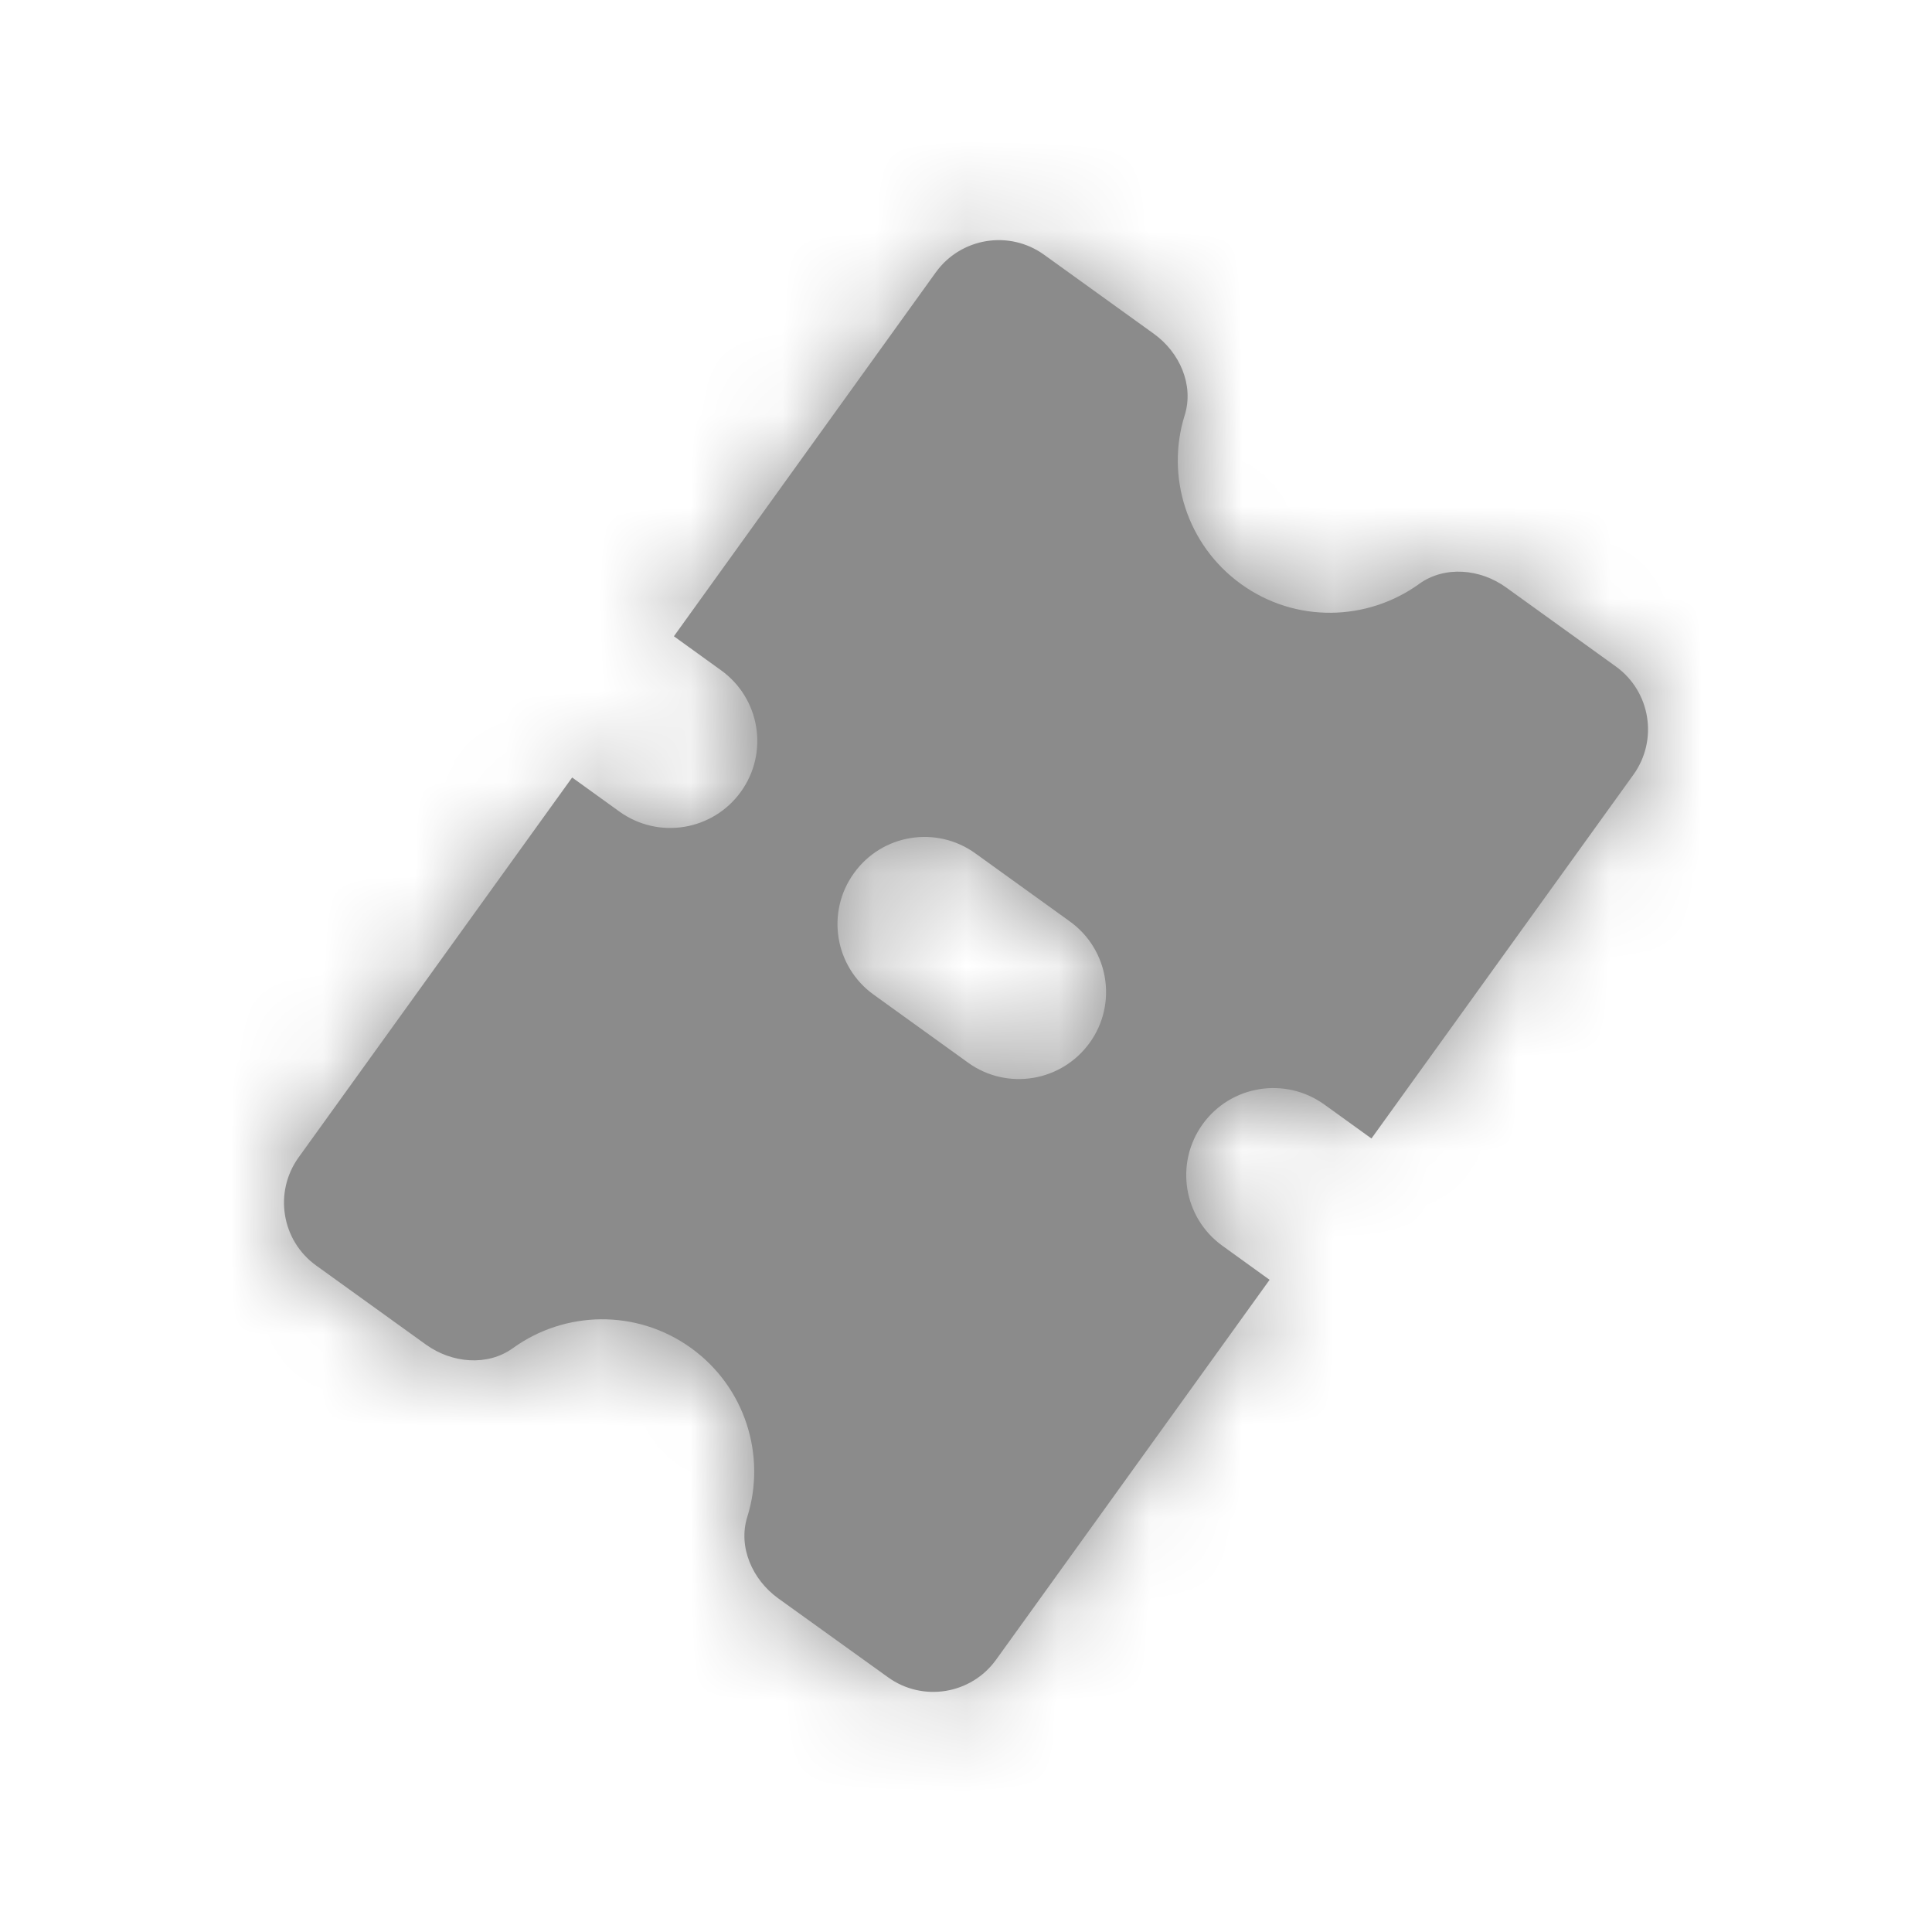 <svg width="21" height="21" viewBox="0 0 21 21" fill="none" xmlns="http://www.w3.org/2000/svg">
<path fill-rule="evenodd" clip-rule="evenodd" d="M10.523 11.551L9.497 10.812C9.072 10.507 8.976 9.915 9.282 9.491C9.587 9.066 10.178 8.97 10.602 9.276L11.628 10.015C12.053 10.32 12.15 10.912 11.844 11.335C11.538 11.759 10.947 11.856 10.523 11.551ZM14.394 12.005L14.907 12.375L17.755 8.42C18.026 8.042 17.941 7.516 17.563 7.244L16.369 6.384C16.09 6.183 15.703 6.146 15.424 6.348C14.862 6.753 14.082 6.776 13.49 6.349C12.897 5.921 12.67 5.174 12.877 4.514C12.98 4.185 12.822 3.83 12.543 3.629L11.349 2.769C10.971 2.497 10.444 2.583 10.172 2.96L7.325 6.916L7.838 7.286C8.262 7.591 8.359 8.182 8.053 8.606C7.748 9.03 7.157 9.127 6.732 8.821L6.219 8.451L3.246 12.58C2.974 12.958 3.059 13.484 3.437 13.756L4.631 14.616C4.911 14.817 5.298 14.854 5.576 14.653C6.138 14.247 6.918 14.225 7.511 14.652C8.103 15.079 8.33 15.825 8.123 16.487C8.02 16.814 8.178 17.17 8.457 17.372L9.652 18.231C10.029 18.503 10.556 18.418 10.828 18.039L13.8 13.911L13.287 13.541C12.863 13.236 12.767 12.644 13.072 12.22C13.377 11.796 13.969 11.7 14.394 12.005Z" fill="#8B8B8B"/>
<mask id="mask0_34_1156" style="mask-type:luminance" maskUnits="userSpaceOnUse" x="3" y="2" width="15" height="17">
<path fill-rule="evenodd" clip-rule="evenodd" d="M10.523 11.551L9.497 10.812C9.072 10.507 8.976 9.915 9.282 9.491C9.587 9.066 10.178 8.97 10.602 9.276L11.628 10.015C12.053 10.32 12.15 10.912 11.844 11.335C11.538 11.759 10.947 11.856 10.523 11.551ZM14.394 12.005L14.907 12.375L17.755 8.42C18.026 8.042 17.941 7.516 17.563 7.244L16.369 6.384C16.09 6.183 15.703 6.146 15.424 6.348C14.862 6.753 14.082 6.776 13.49 6.349C12.897 5.921 12.67 5.174 12.877 4.514C12.98 4.185 12.822 3.83 12.543 3.629L11.349 2.769C10.971 2.497 10.444 2.583 10.172 2.96L7.325 6.916L7.838 7.286C8.262 7.591 8.359 8.182 8.053 8.606C7.748 9.03 7.157 9.127 6.732 8.821L6.219 8.451L3.246 12.58C2.974 12.958 3.059 13.484 3.437 13.756L4.631 14.616C4.911 14.817 5.298 14.854 5.576 14.653C6.138 14.247 6.918 14.225 7.511 14.652C8.103 15.079 8.33 15.825 8.123 16.487C8.02 16.814 8.178 17.17 8.457 17.372L9.652 18.231C10.029 18.503 10.556 18.418 10.828 18.039L13.8 13.911L13.287 13.541C12.863 13.236 12.767 12.644 13.072 12.22C13.377 11.796 13.969 11.7 14.394 12.005Z" fill="white"/>
</mask>
<g mask="url(#mask0_34_1156)">
<rect x="-52.5" y="-52.5" width="126" height="126" fill="#8B8B8B"/>
</g>
</svg>

